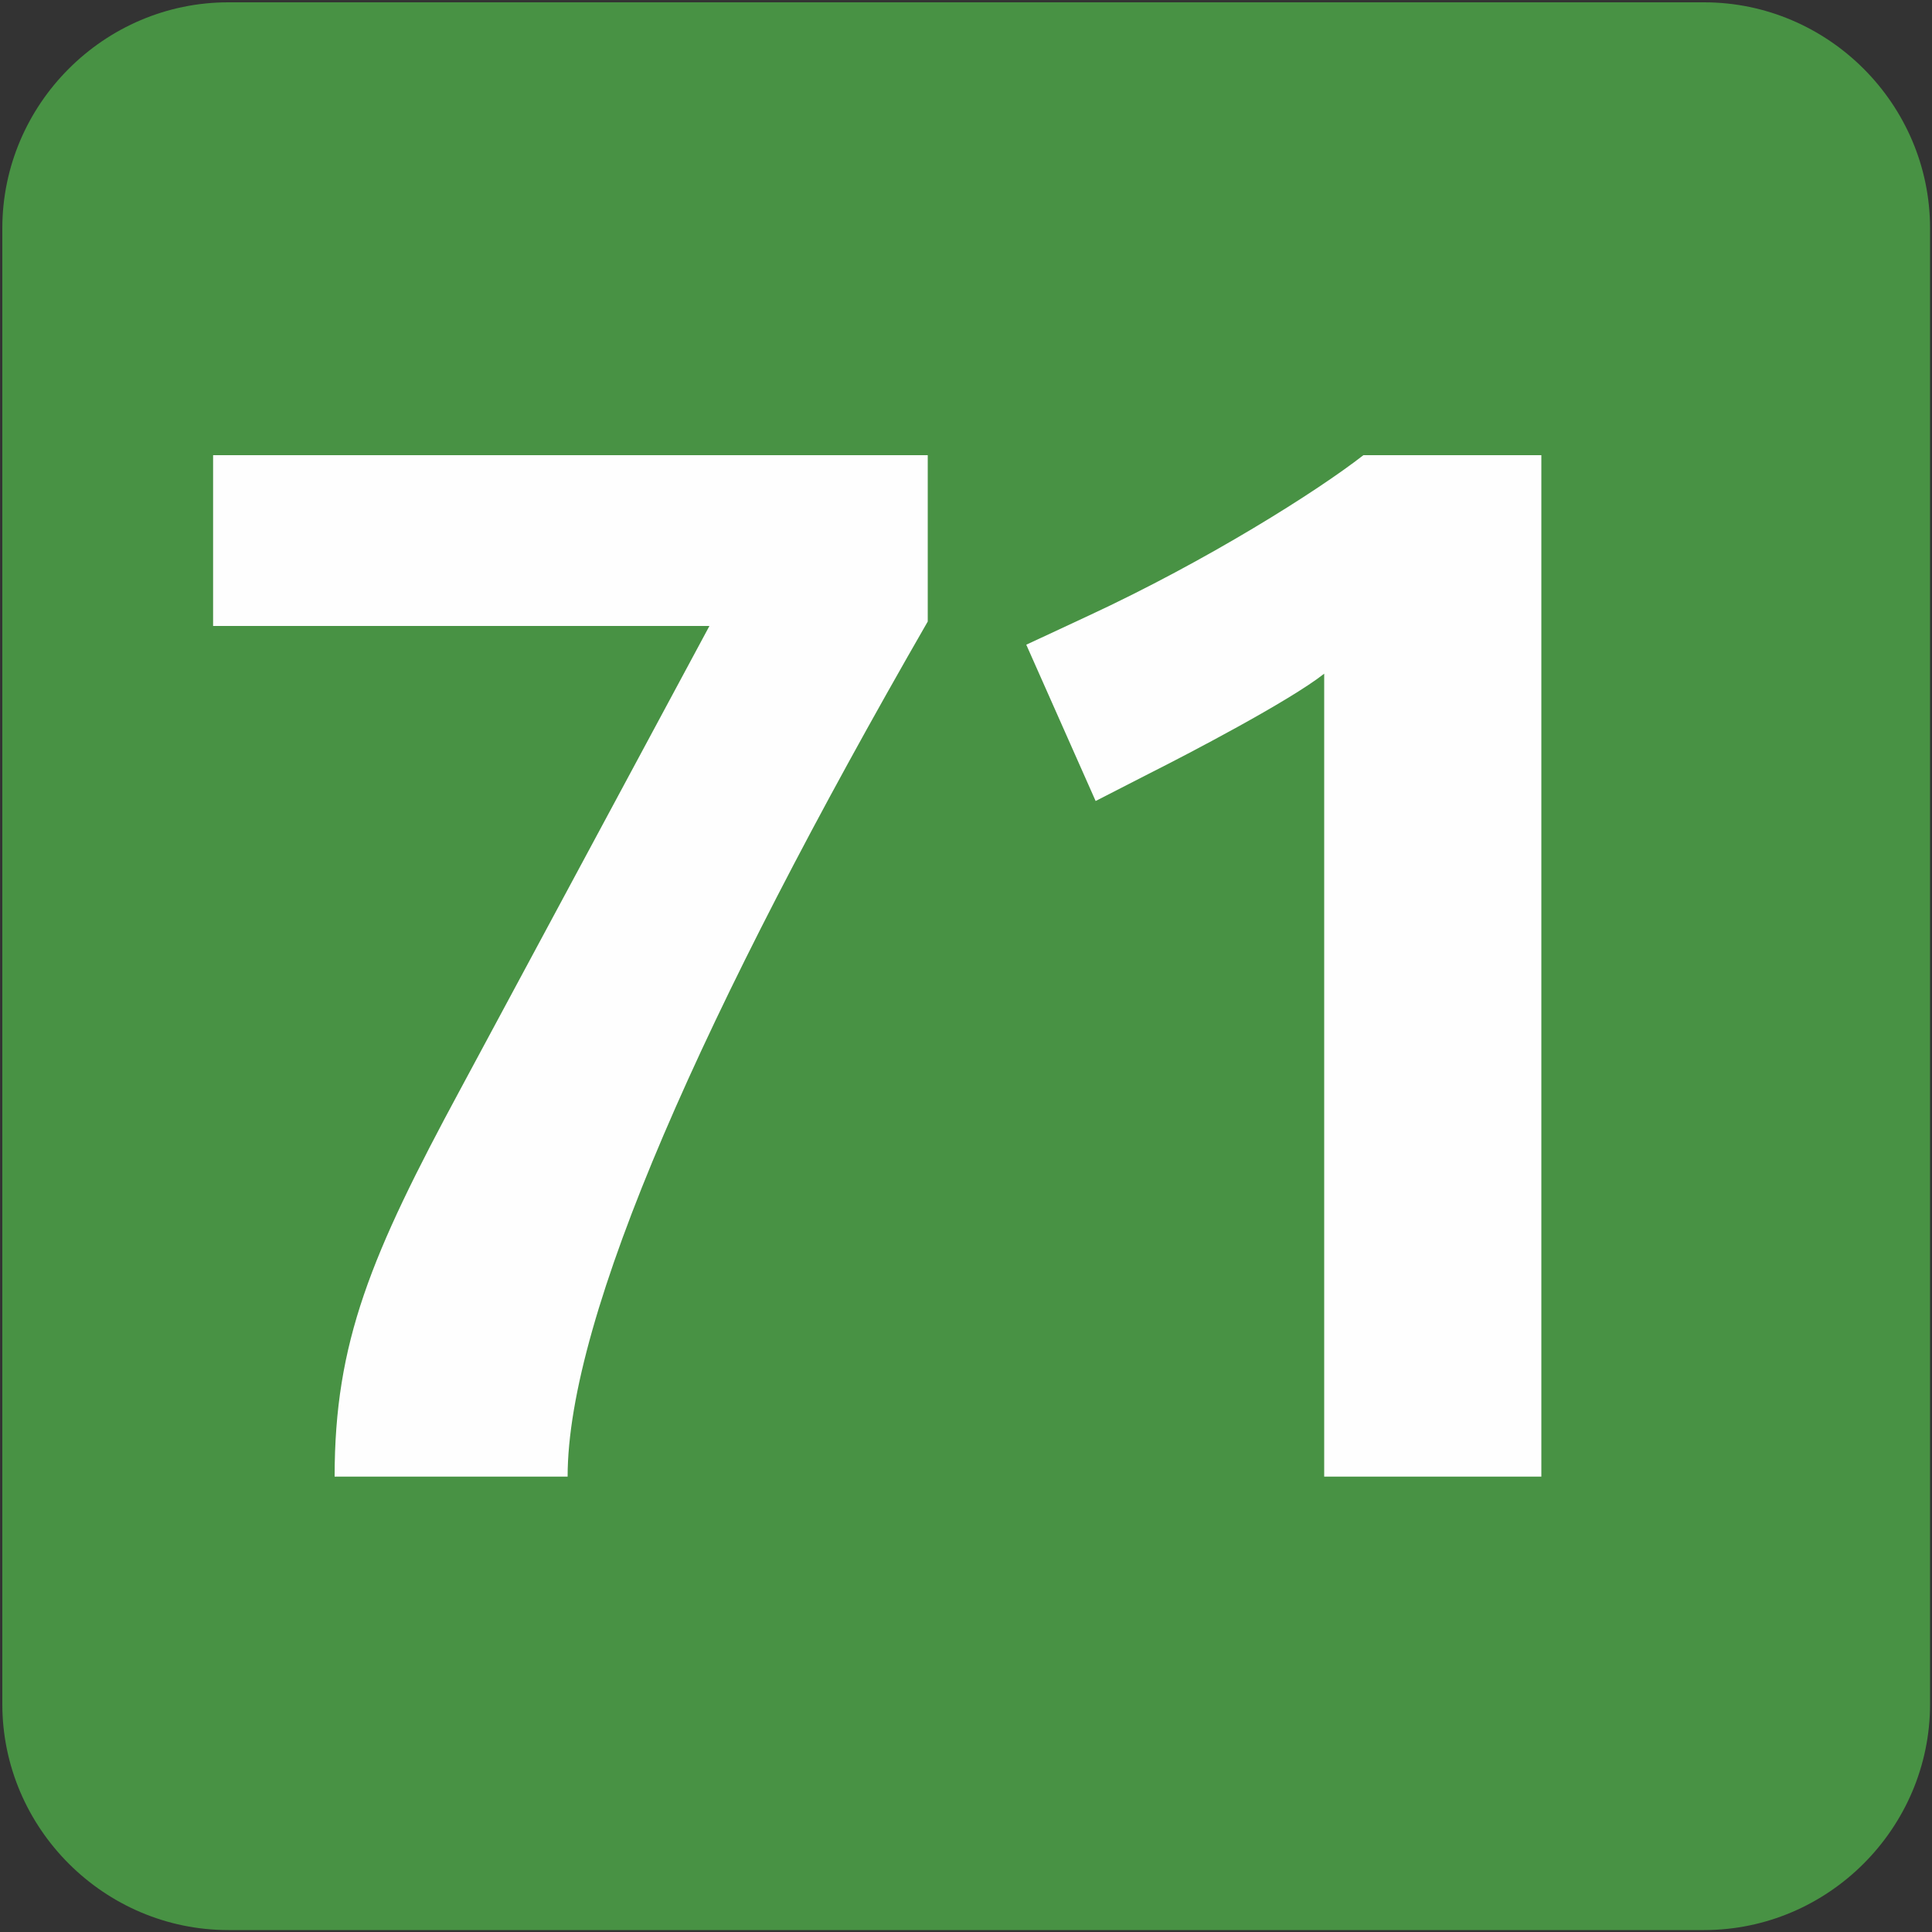 <svg xmlns="http://www.w3.org/2000/svg" width="1000" height="1000"><rect width="100%" height="100%" fill="#333333" stroke="none"/><path fill="#489244" d="M882,999H118.2c-64.3,0-117-52.7-117-117V118.2c0-64.3,52.7-117,117-117H882c64.3,0,117,52.7,117,117V882,C999,946.3,946.3,999,882,999z"/><path fill="#FEFEFE" d="M293.8,764.3H173.2c0-69.6,18.7-114.6,65.2-200.7L367.2,324H110.3v-88.4h369.9v86.1,C364.2,523.2,293.8,681.2,293.8,764.3z"/><path fill="#FEFEFE" d="M685.4,764.3V348.7c-18,14.2-71.1,41.9-90.6,51.7l-27.7,14.2l-35.9-80.9l32.2-15,c61.4-28.5,118.3-64.4,142.3-83.1h92.1v528.7H685.4z"/></svg>